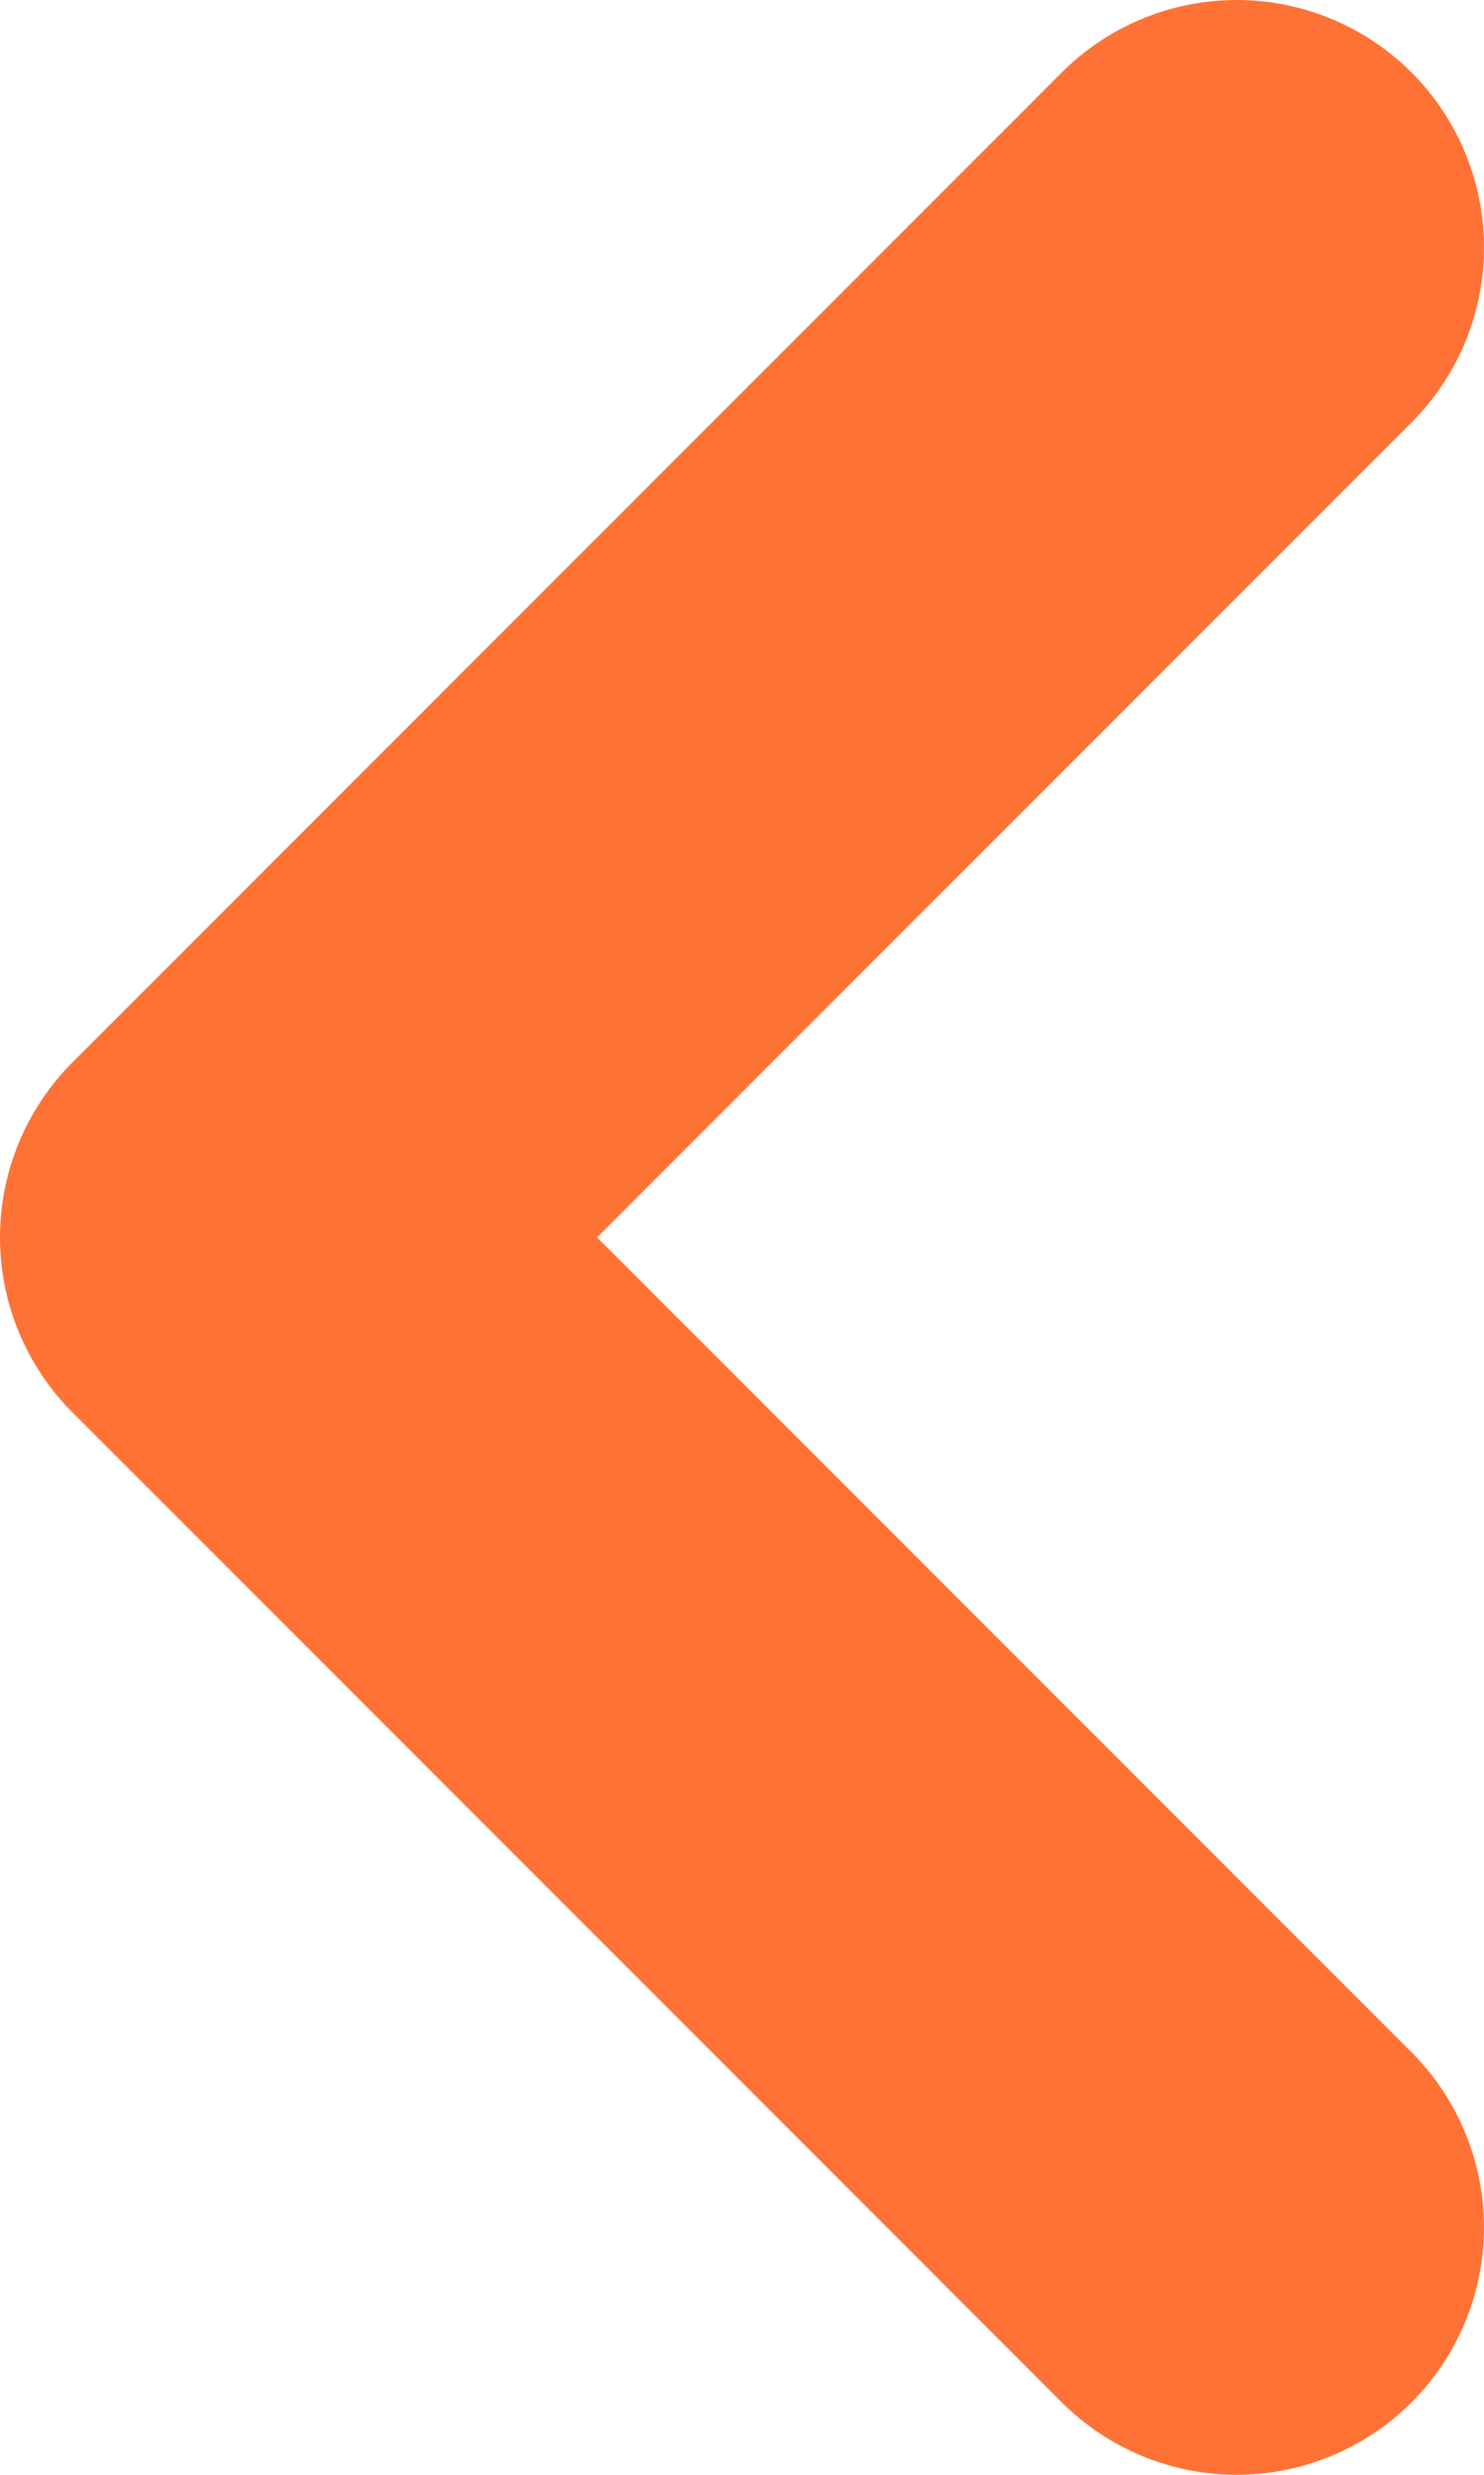 <svg width="6" height="10" viewBox="0 0 6 10" fill="none" xmlns="http://www.w3.org/2000/svg">
<path d="M5 1L1 5L5 9" stroke="#FF7236" stroke-width="2" stroke-linecap="round" stroke-linejoin="round"/>
</svg>